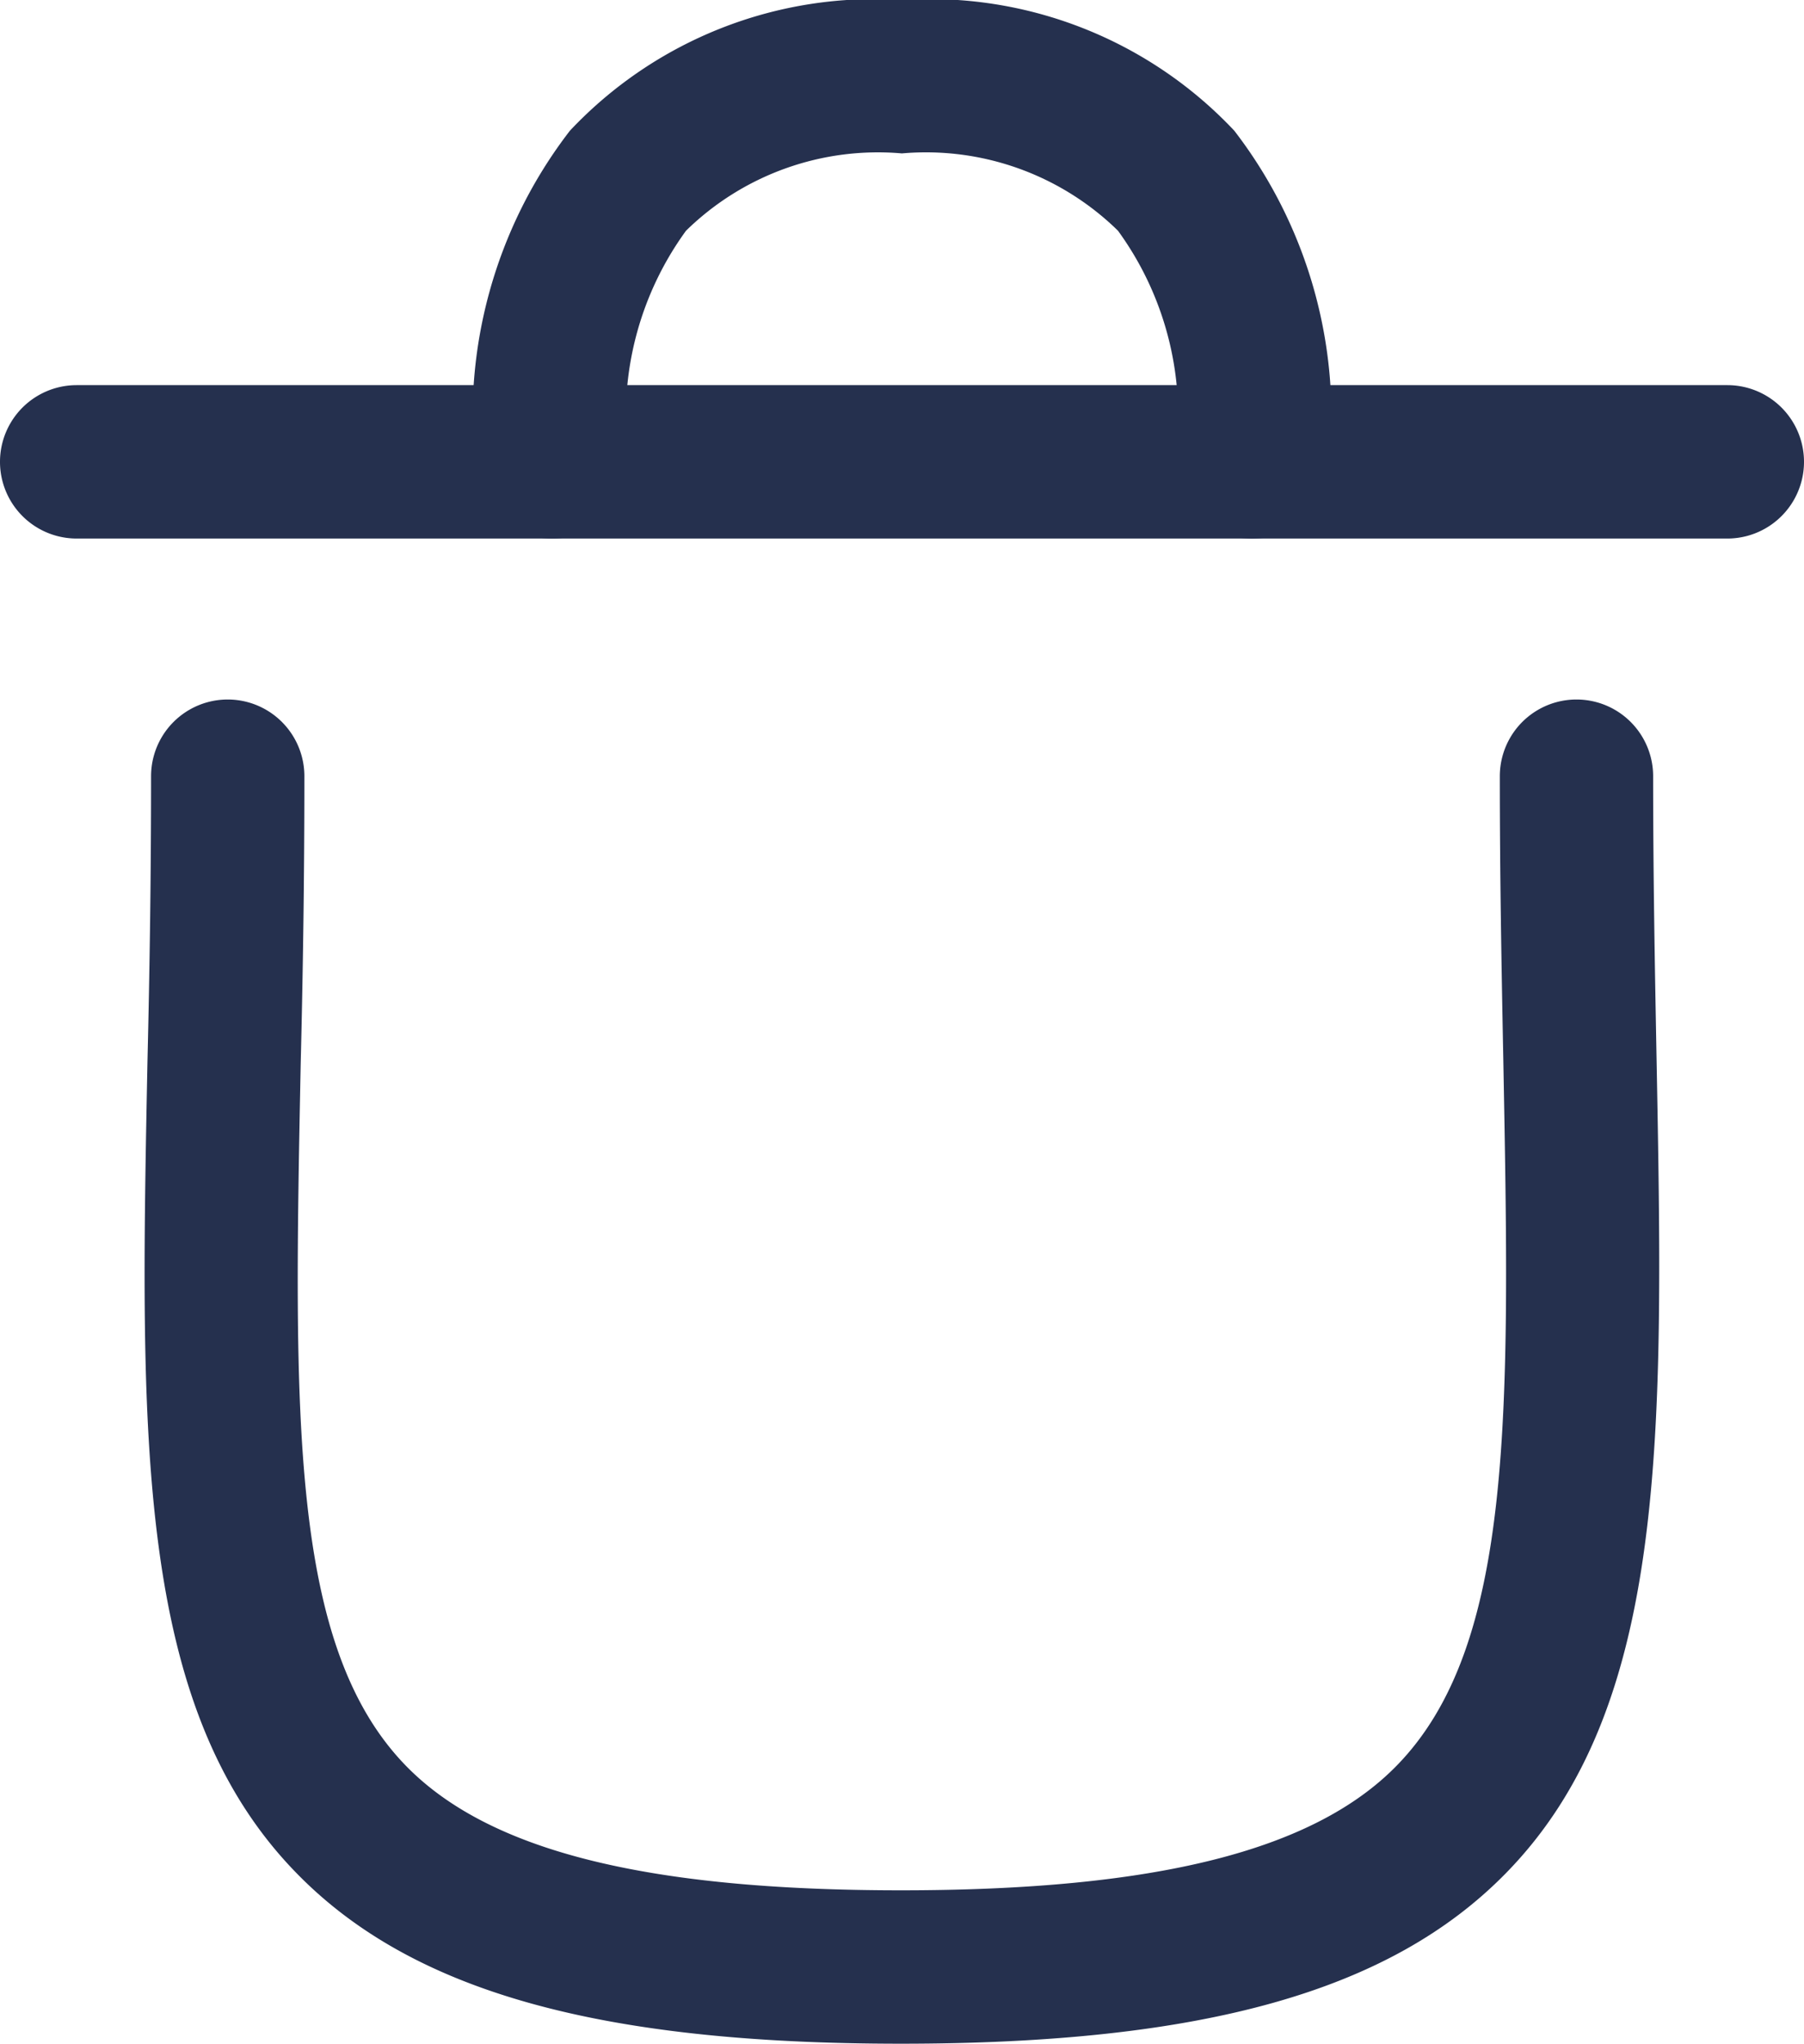 <svg xmlns="http://www.w3.org/2000/svg" width="17.65" height="19.984" viewBox="0 0 17.65 19.984">
  <g id="Group_117" data-name="Group 117" transform="translate(-1632.965 1515.558)">
    <g id="Delete" transform="translate(1633 -1515.522)">
      <path id="Stroke_1" data-name="Stroke 1" d="M6.651,12.394c-2.959,0-4.782-.512-5.908-1.662C-.846,9.113-.794,6.458-.721,2.783-.7,1.9-.686.993-.686,0a.75.75,0,1,1,1.5,0C.814,1.008.8,1.925.778,2.812c-.068,3.432-.112,5.7,1.035,6.87.811.827,2.348,1.212,4.837,1.212s4.034-.386,4.848-1.216c1.154-1.176,1.111-3.457,1.046-6.909C12.527,1.895,12.51.991,12.51,0a.75.75,0,1,1,1.5,0c0,.977.017,1.873.033,2.74.07,3.694.12,6.363-1.475,7.988C11.439,11.88,9.613,12.394,6.651,12.394Z" transform="translate(2.129 7.554)" fill="#25304e"/>
      <path id="Stroke_3" data-name="Stroke 3" d="M16.15,1.226H0a.75.75,0,1,1,0-1.5H16.15a.75.75,0,1,1,0,1.5Z" transform="translate(0.715 4.004)" fill="#25304e"/>
      <path id="Stroke_5" data-name="Stroke 5" d="M.023,4.517A.752.752,0,0,1-.719,3.87,4.572,4.572,0,0,1,.2.528,4.091,4.091,0,0,1,3.448-.75,4.092,4.092,0,0,1,6.7.528,4.572,4.572,0,0,1,7.617,3.87a.75.75,0,0,1-1.486-.205h0a3.074,3.074,0,0,0-.569-2.159A2.685,2.685,0,0,0,3.448.75a2.684,2.684,0,0,0-2.112.756A3.074,3.074,0,0,0,.767,3.665a.749.749,0,0,1-.639.845A.753.753,0,0,1,.023,4.517Z" transform="translate(5.341 0.714)" fill="#25304e"/>
    </g>
  </g>
</svg>
